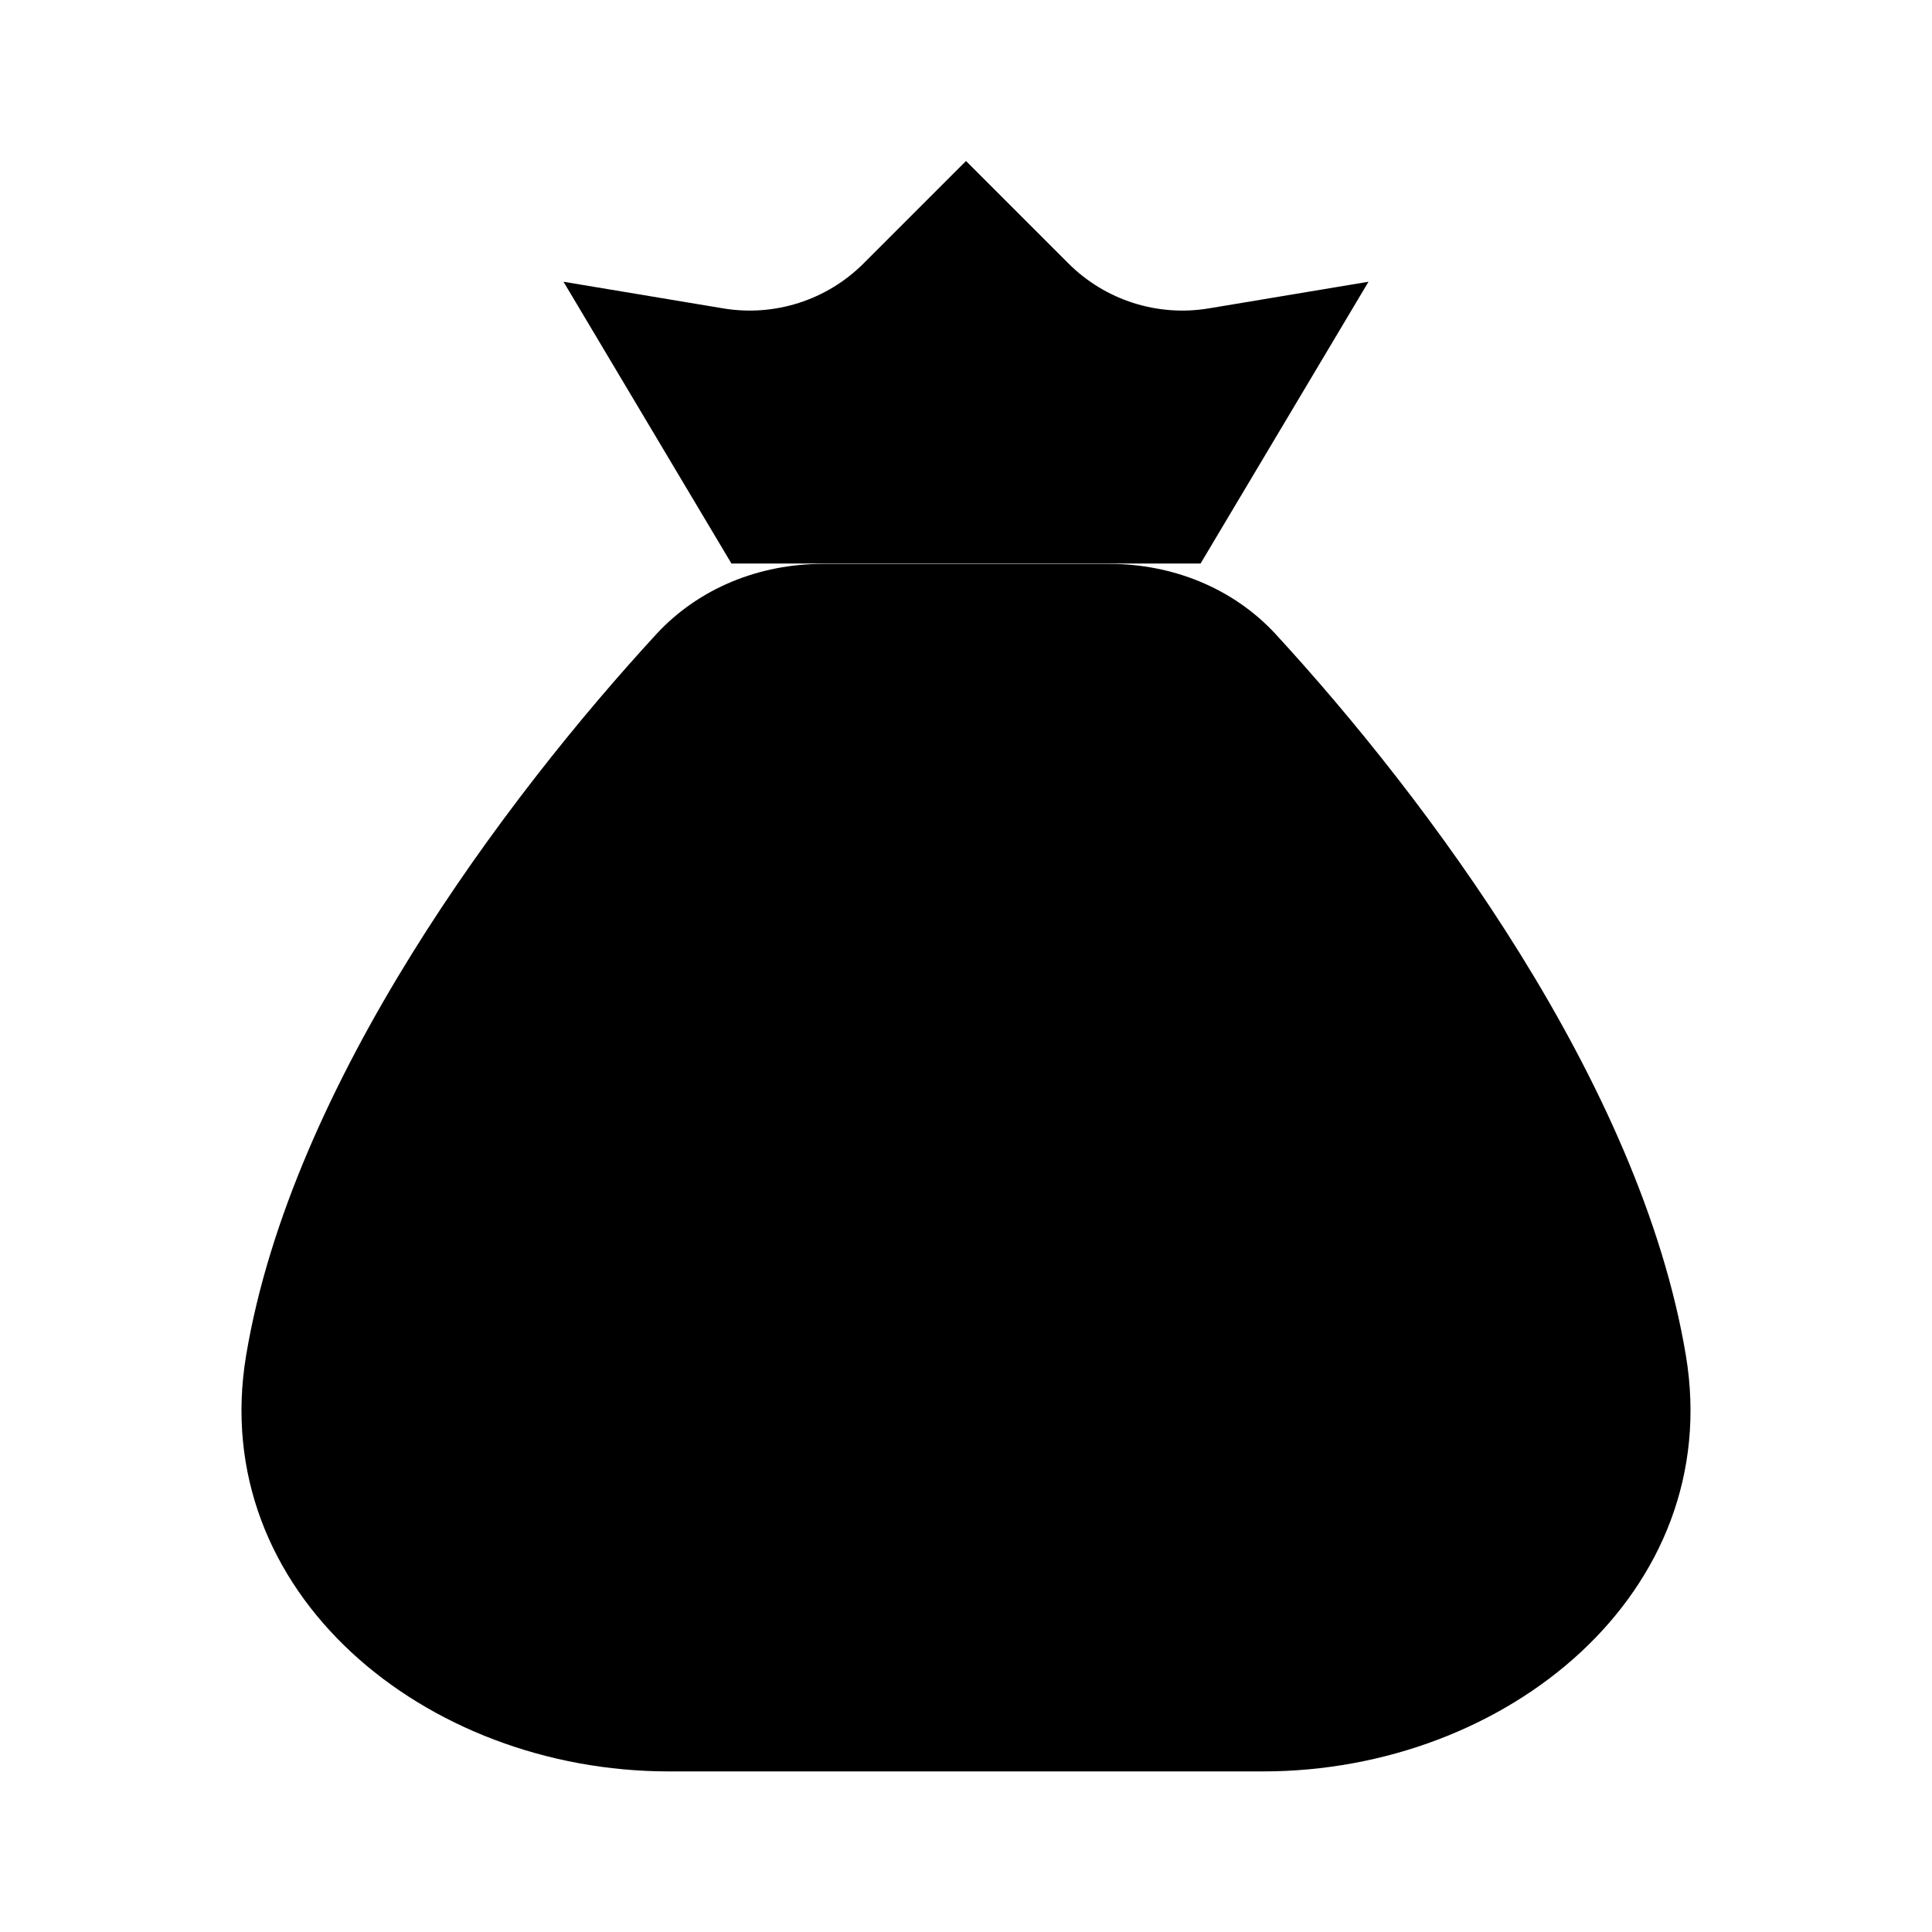 <svg viewBox="0 0 24 24" xmlns="http://www.w3.org/2000/svg"><path d="M20.943 16.84C20.379 13.451 17.714 9.907 15.847 7.878C15.318 7.304 14.563 7.005 13.782 7.005H10.218C9.437 7.005 8.682 7.304 8.153 7.878C6.286 9.907 3.621 13.451 3.057 16.84C2.569 19.778 5.279 22.005 8.308 22.005H15.692C18.721 22.005 21.431 19.778 20.943 16.84Z"/><path d="M9.086 7L7 3.5L8.985 3.831C9.622 3.937 10.271 3.729 10.728 3.272L12 2L13.272 3.272C13.729 3.729 14.378 3.937 15.015 3.831L17 3.5L14.914 7"/><path d="M9.5 12H10.5M13 15H10.5M13 15C13.828 15 14.5 14.328 14.5 13.5C14.5 12.672 13.828 12 13 12H12M13 15C13.828 15 14.5 15.672 14.5 16.5C14.5 17.328 13.828 18 13 18H12M10.5 15V12M10.5 15V18M9.5 18H10.5M10.5 12H12M10.5 18H12M12 12V11M12 18V19"/></svg>